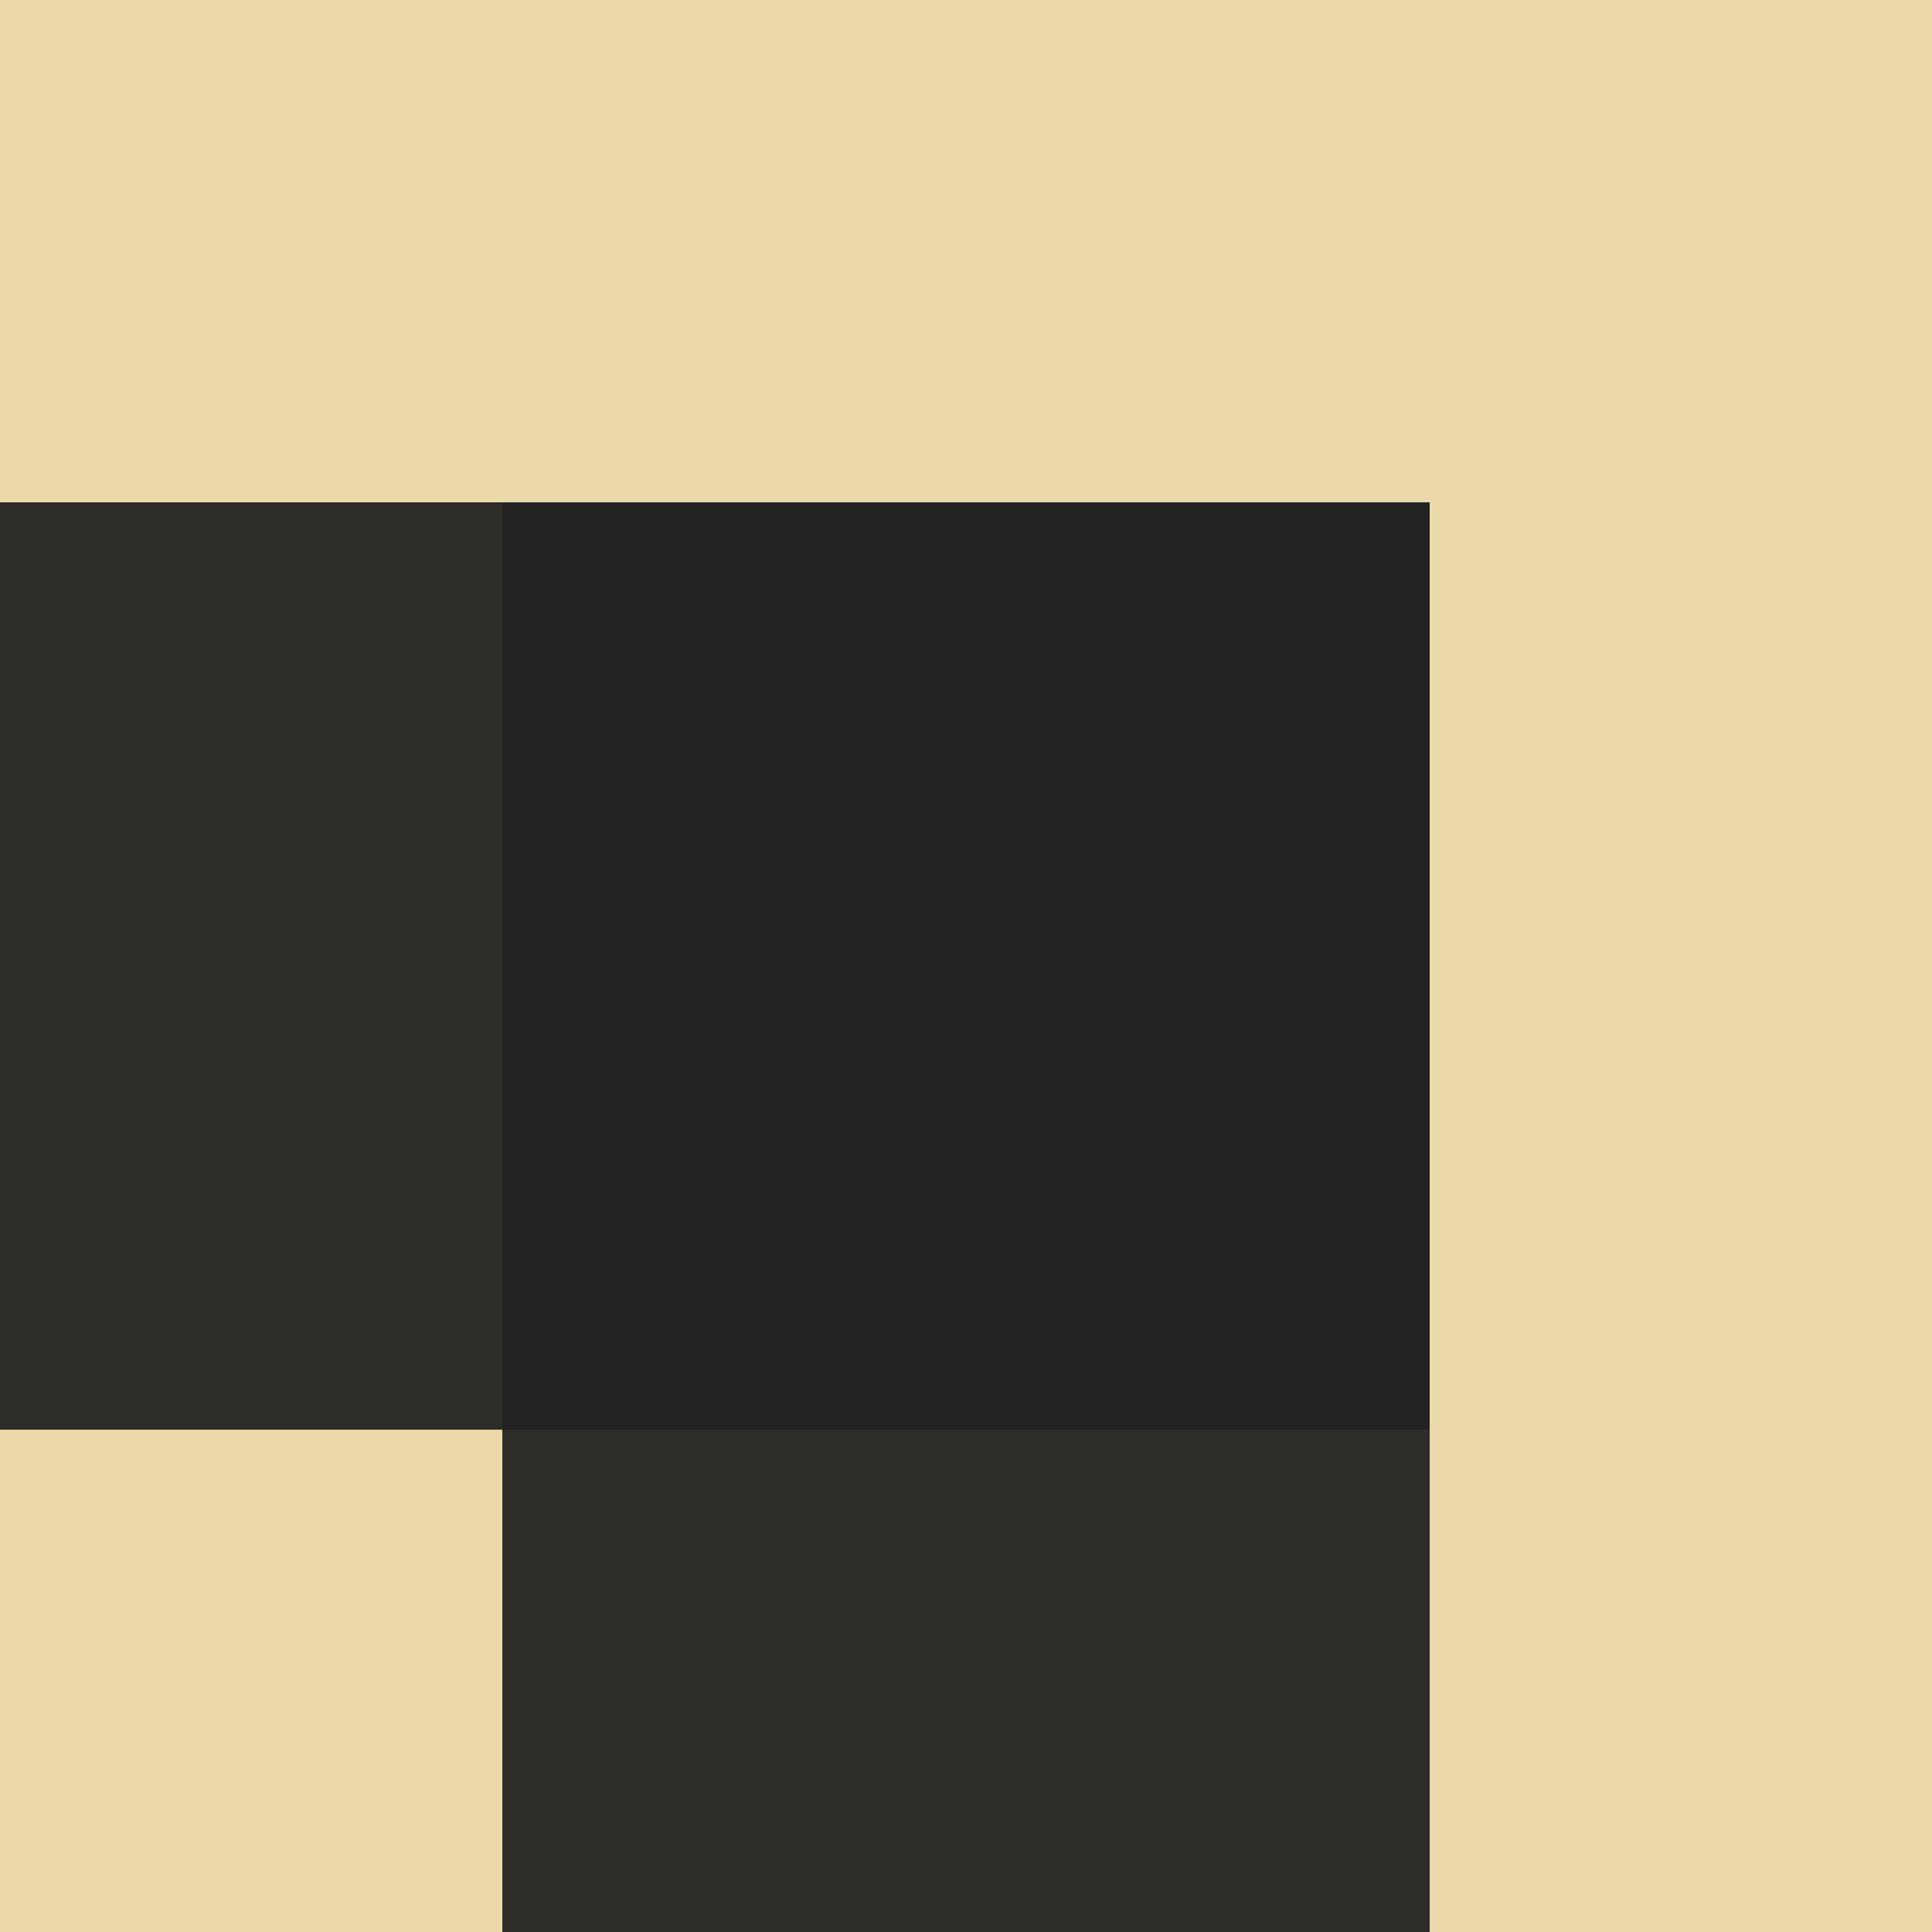 <svg width="60" height="60" viewBox="0 0 60 60" fill="none" xmlns="http://www.w3.org/2000/svg">
<rect x="60" width="60" height="60" transform="rotate(90 60 0)" fill="#EBD9AA"/>
<rect x="15.6" y="15.6" width="28.8" height="44.4" fill="#222222" fill-opacity="0.93"/>
<rect x="44.4" y="15.6" width="28.8" height="44.4" transform="rotate(90 44.4 15.6)" fill="#222222" fill-opacity="0.93"/>
</svg>
